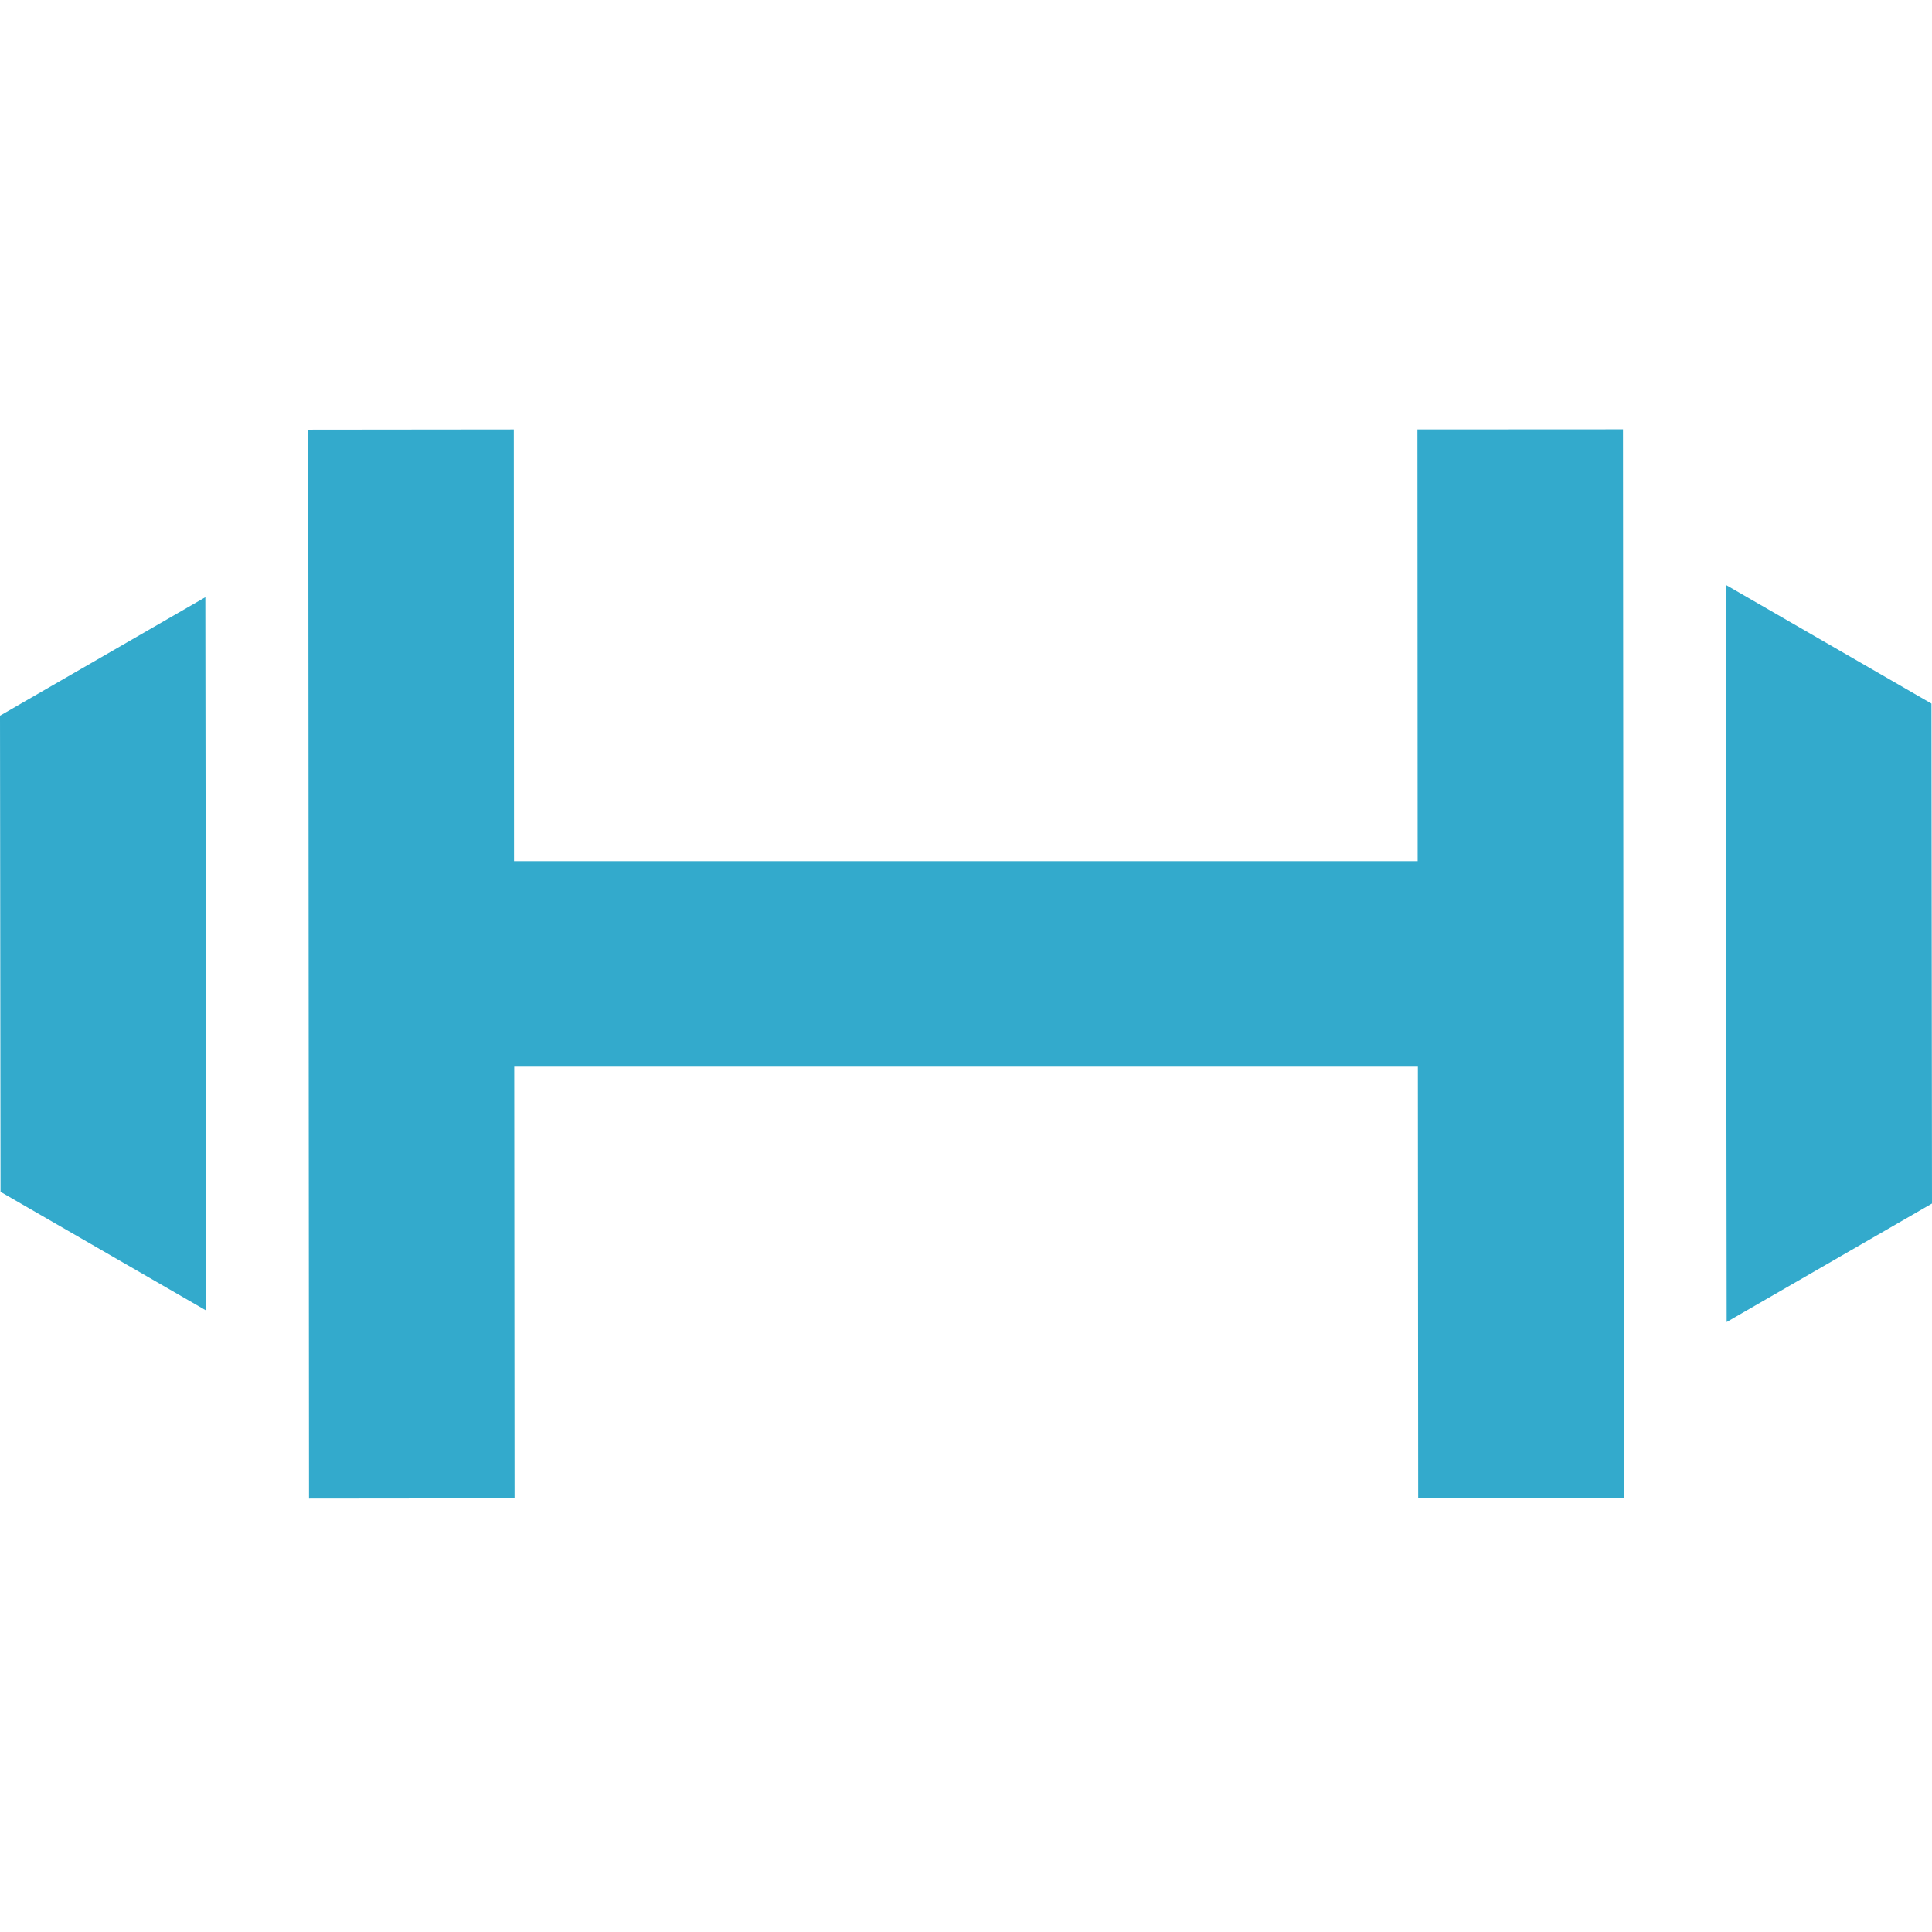 <svg width="18px" height="18px" viewBox="0 0 18 18" version="1.1" xmlns="http://www.w3.org/2000/svg" xmlns:xlink="http://www.w3.org/1999/xlink">
    <title>Practice</title>
    <g stroke="none" stroke-width="1" fill="none" fill-rule="evenodd">
        <path d="M15.121,4 L15.129,13.959 L13.213,13.96 L13.21,9.938 L4.791,9.938 L4.794,13.96 L2.879,13.962 L2.872,4.003 L4.787,4.001 L4.789,8.023 L13.208,8.023 L13.206,4.001 L15.121,4 Z M16.079,5.449 L17.995,6.555 L18,11.213 L16.087,12.317 L16.079,5.449 Z M1.913,5.564 L1.921,12.21 L0.005,11.104 L-6.66133815e-16,6.668 L1.913,5.564 Z" id="practice" fill="#33AACC"></path>
    </g>
</svg>
